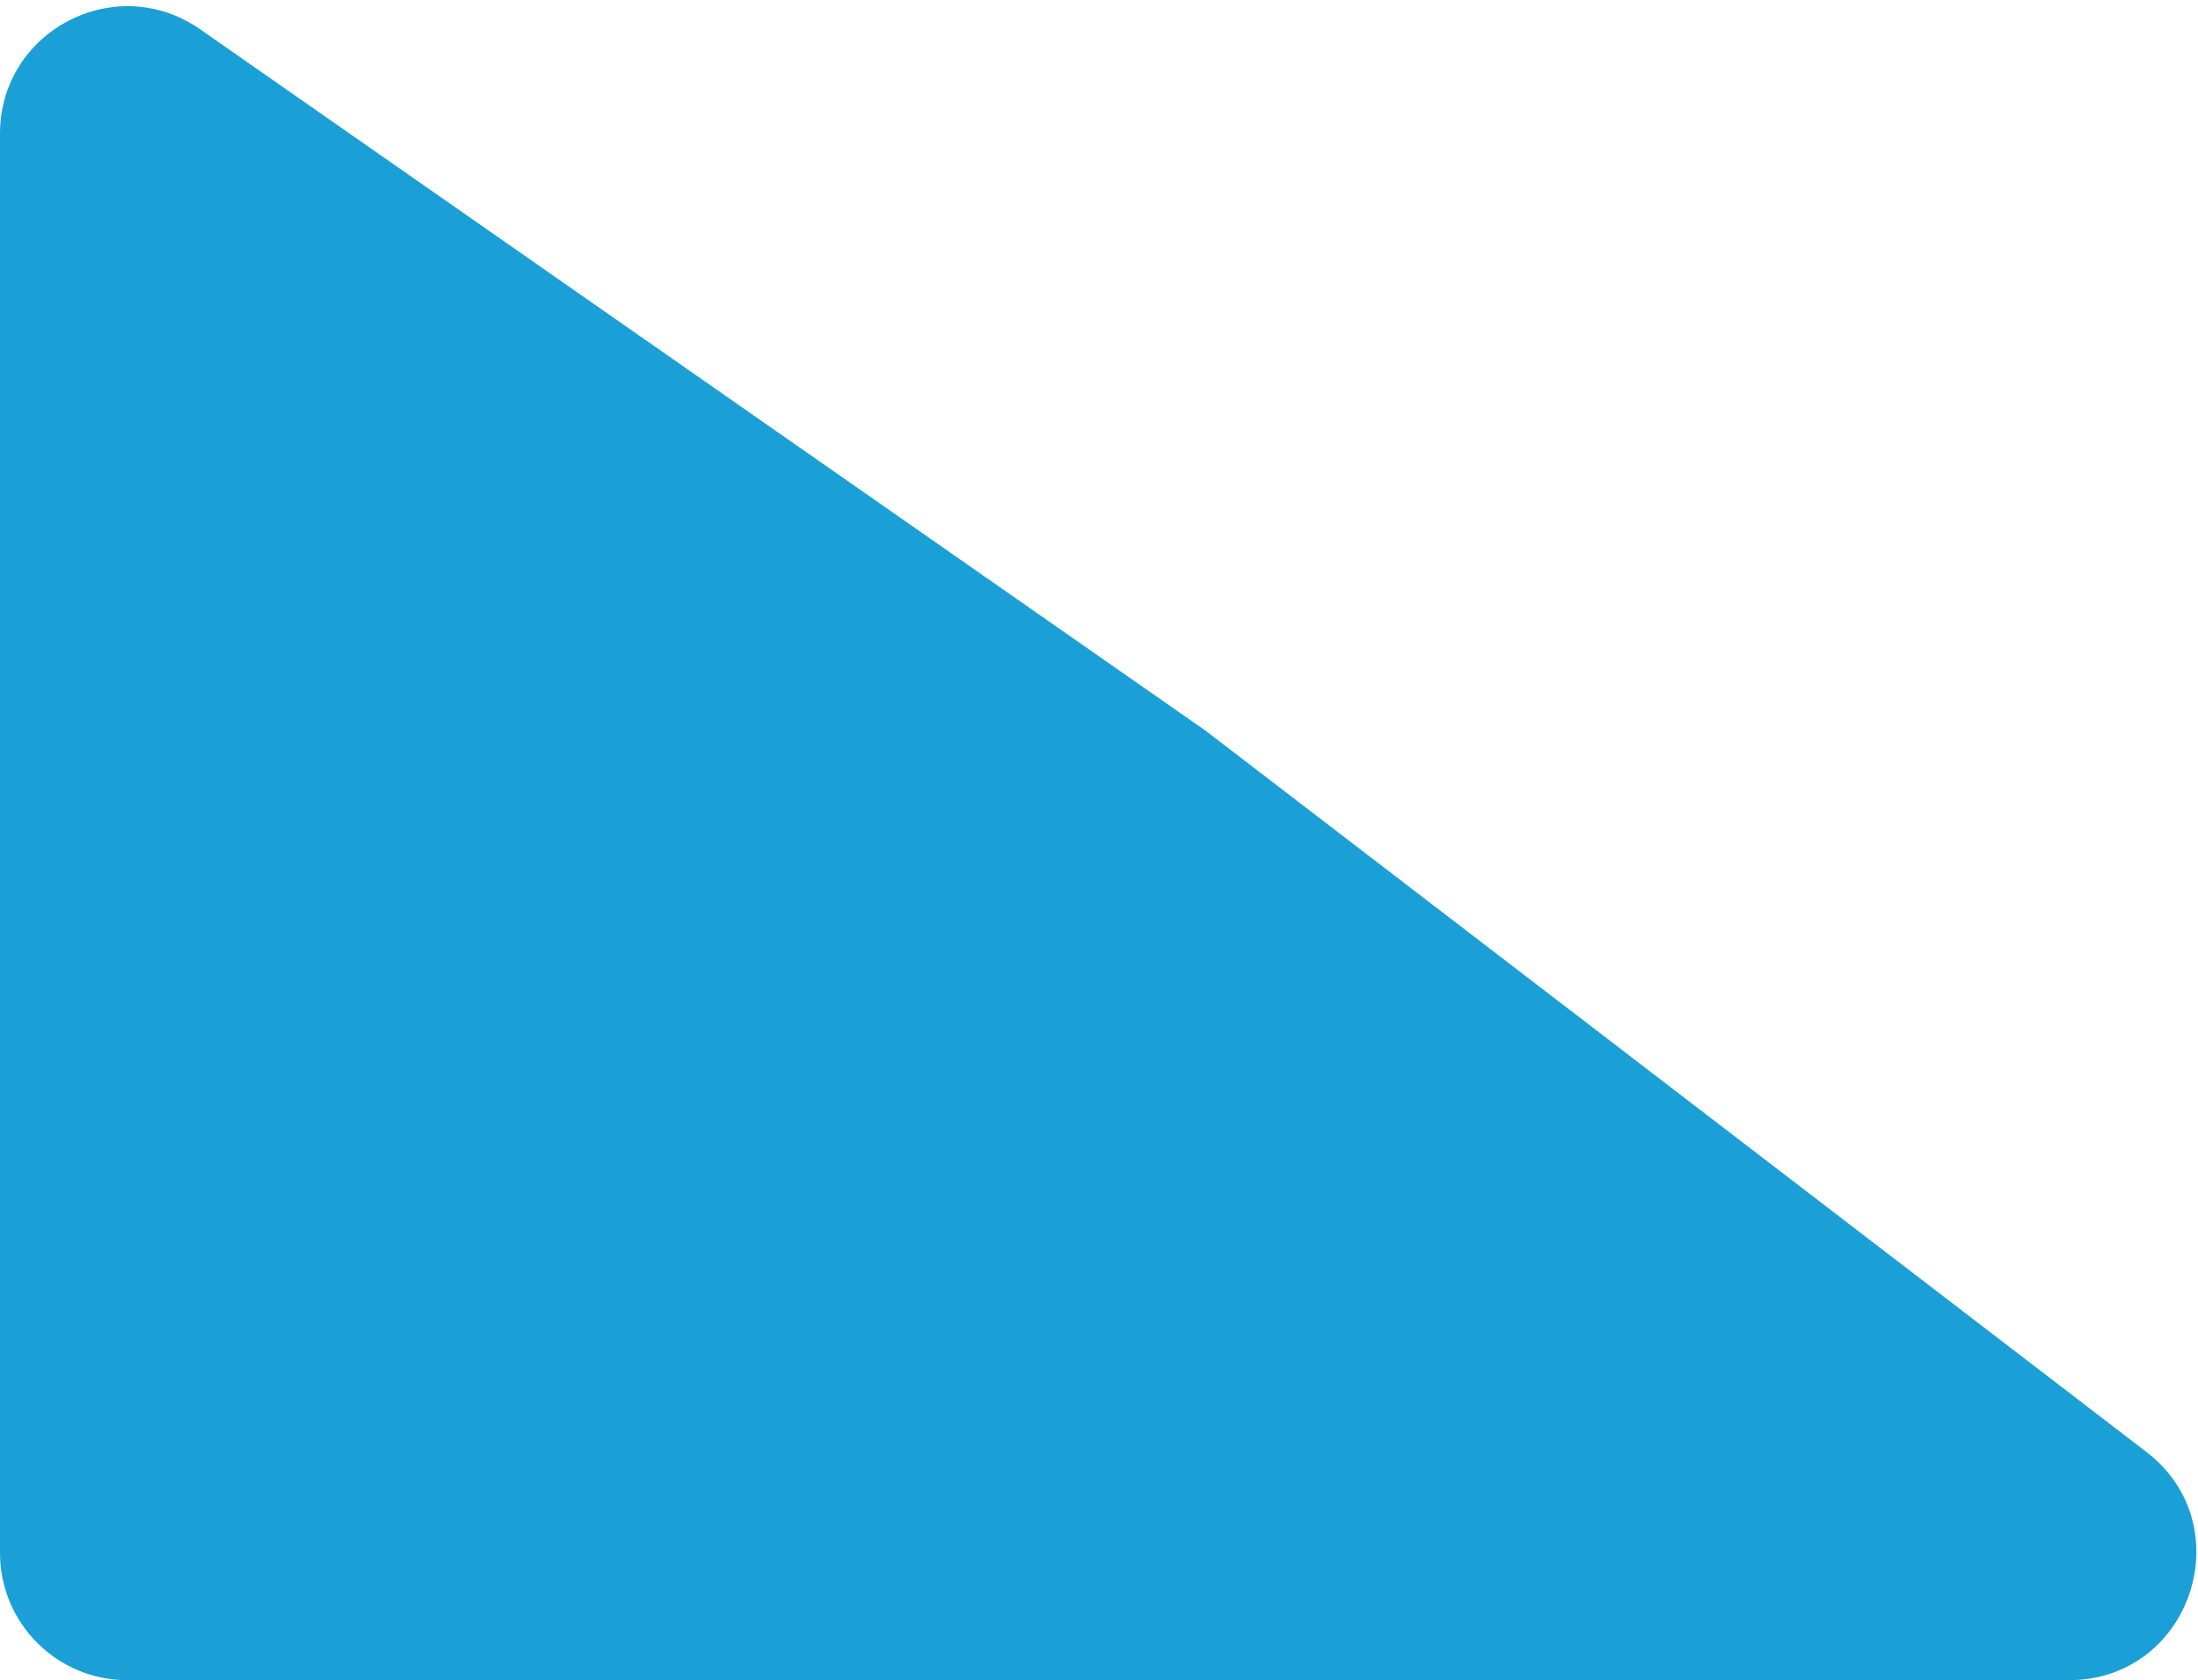 <svg width="259" height="198" viewBox="0 0 259 198" fill="none" xmlns="http://www.w3.org/2000/svg">
<path d="M0 15.755C0 3.63 13.639 -3.485 23.583 3.453L142 86.067L252.908 171.096C264.284 179.818 258.116 198 243.781 198H15C6.716 198 0 191.284 0 183V15.755Z" fill="#1AA0D6"/>
</svg>
